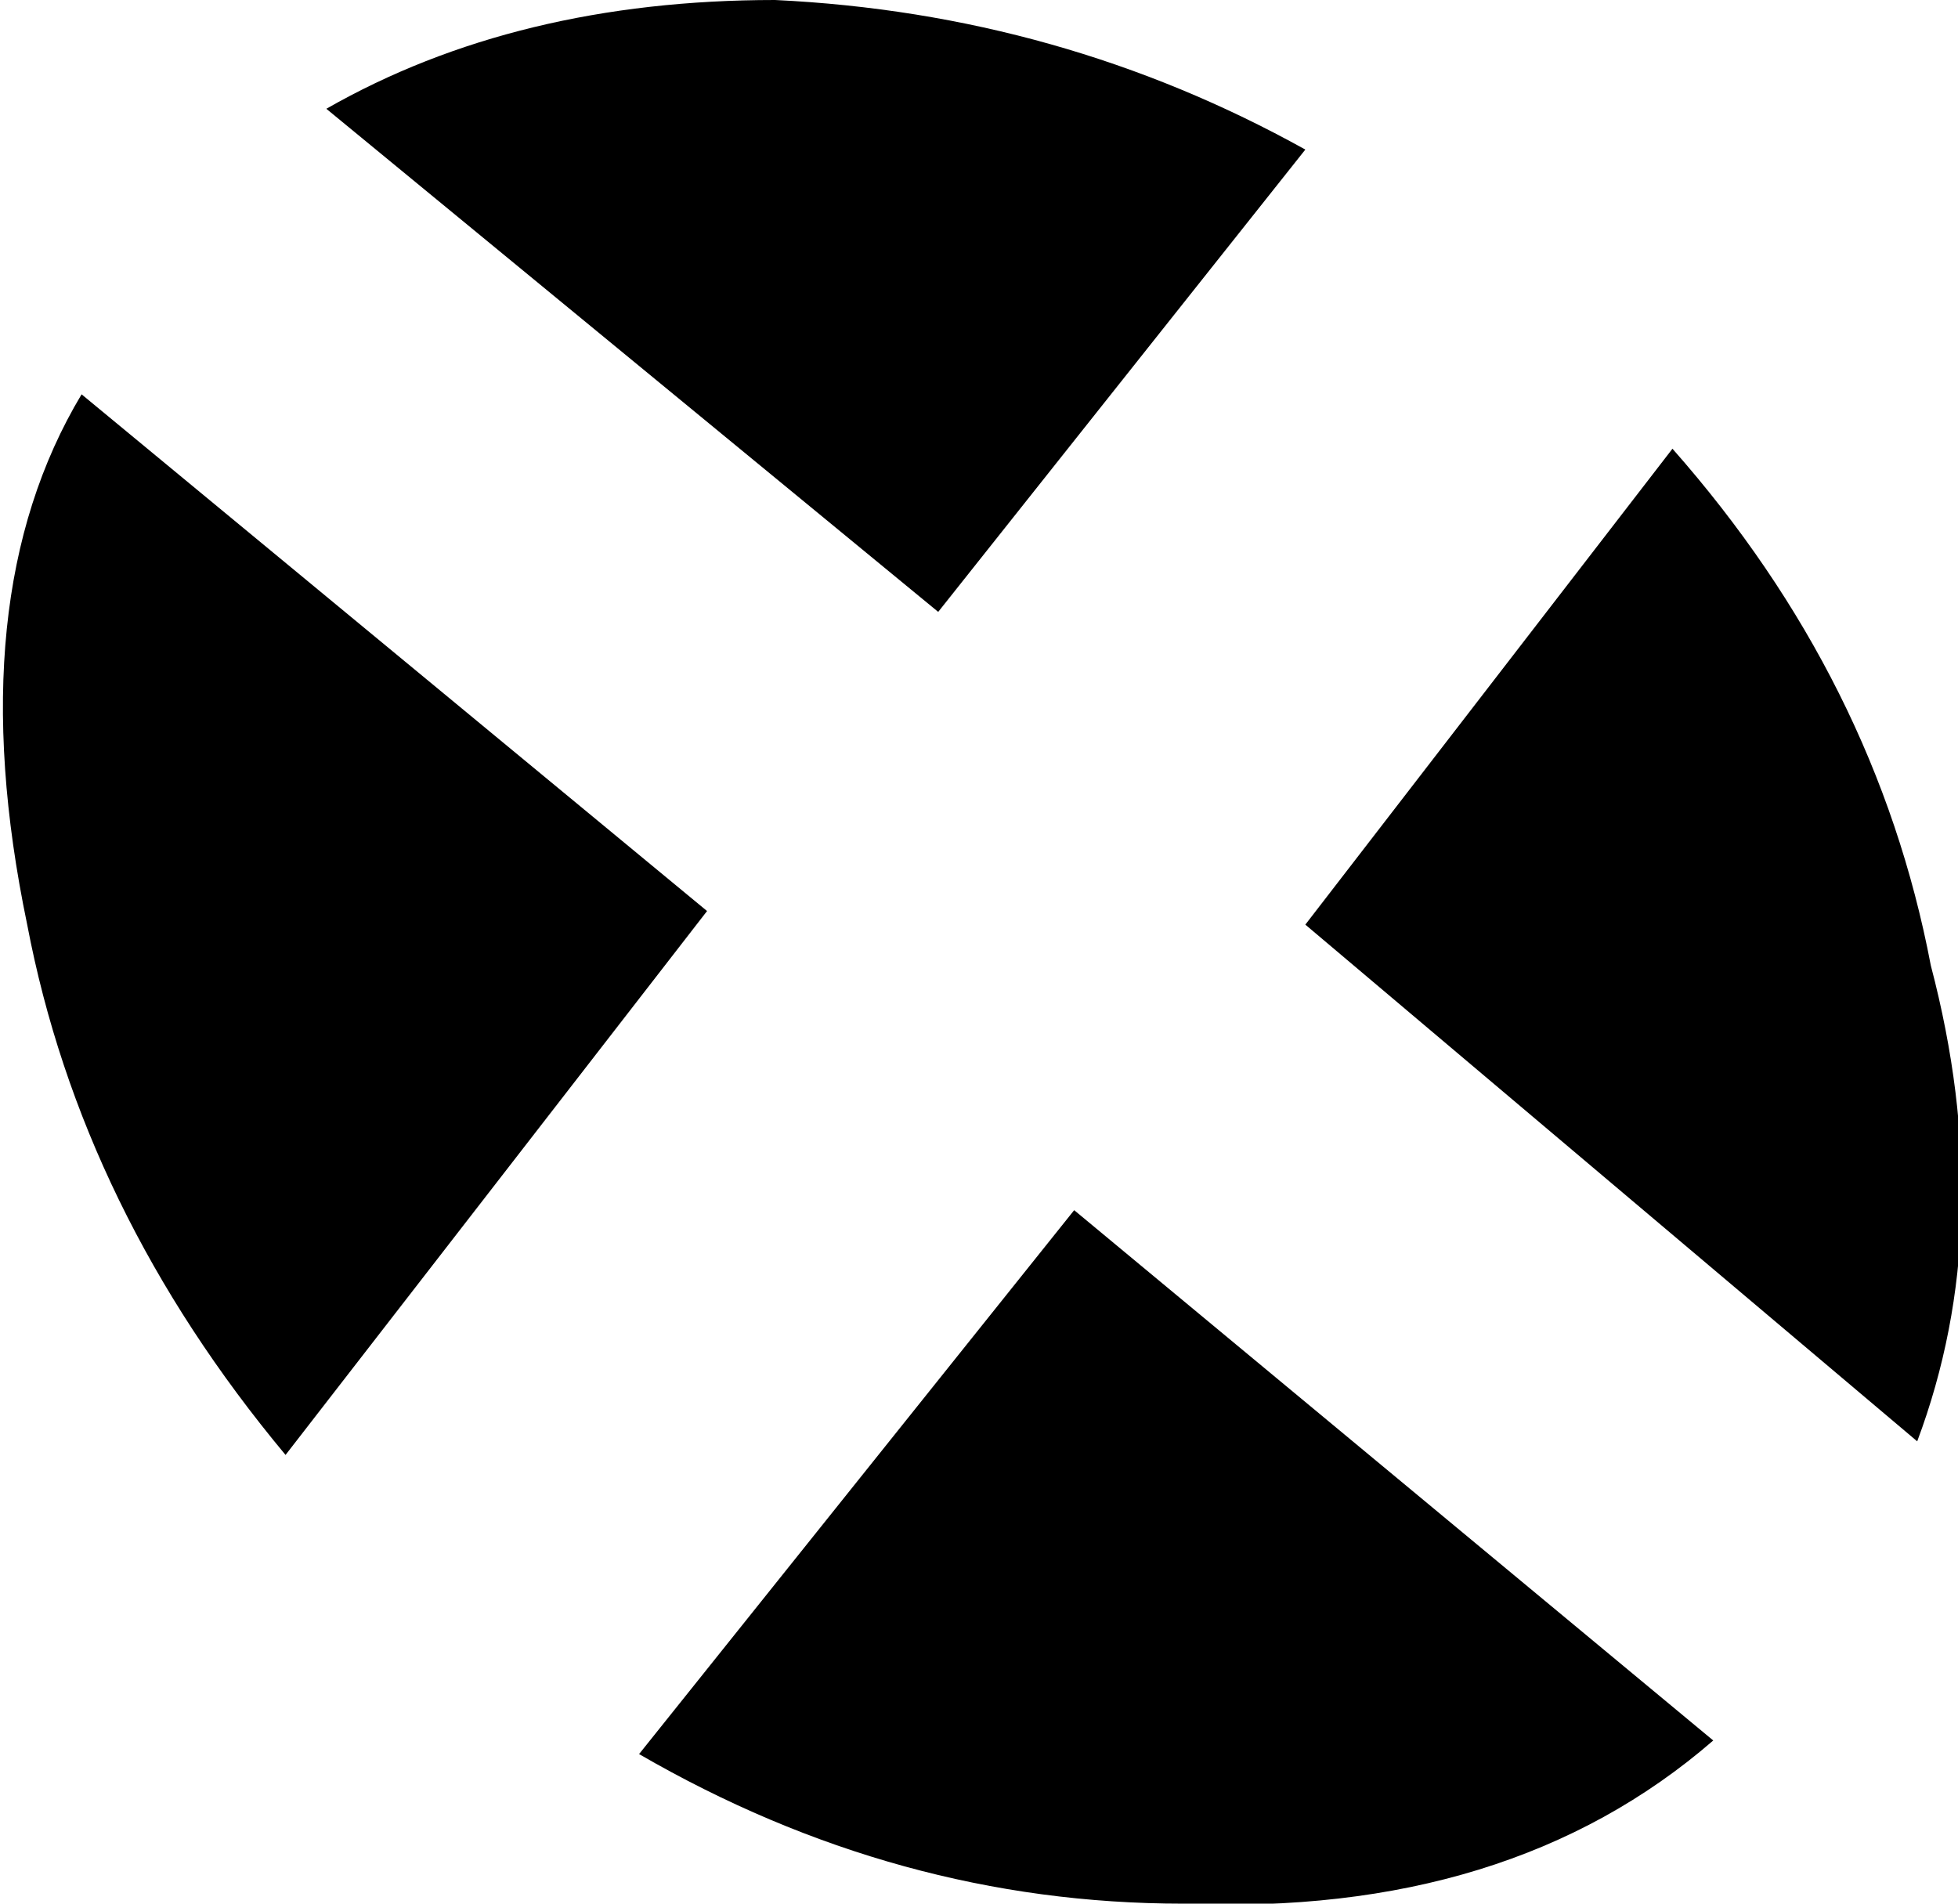 <?xml version="1.0" encoding="UTF-8" standalone="no"?>
<svg xmlns:xlink="http://www.w3.org/1999/xlink" height="7.0px" width="7.2px" xmlns="http://www.w3.org/2000/svg">
  <g transform="matrix(1.0, 0.0, 0.0, 1.0, -230.85, -162.1)">
    <path d="M230.95 165.5 Q230.7 164.3 231.15 163.55 L233.45 165.45 231.9 167.45 Q231.15 166.55 230.95 165.5 M237.0 163.75 Q237.75 164.6 237.95 165.65 238.2 166.6 237.9 167.4 L235.65 165.5 237.0 163.75 M234.3 164.35 L232.05 162.5 Q232.75 162.1 233.7 162.1 234.75 162.15 235.65 162.65 L234.3 164.35 M235.2 169.1 Q234.15 169.1 233.2 168.55 L234.8 166.55 237.15 168.5 Q236.4 169.15 235.2 169.1" fill="#000000" fill-rule="evenodd" stroke="none"/>
  </g>
</svg>
